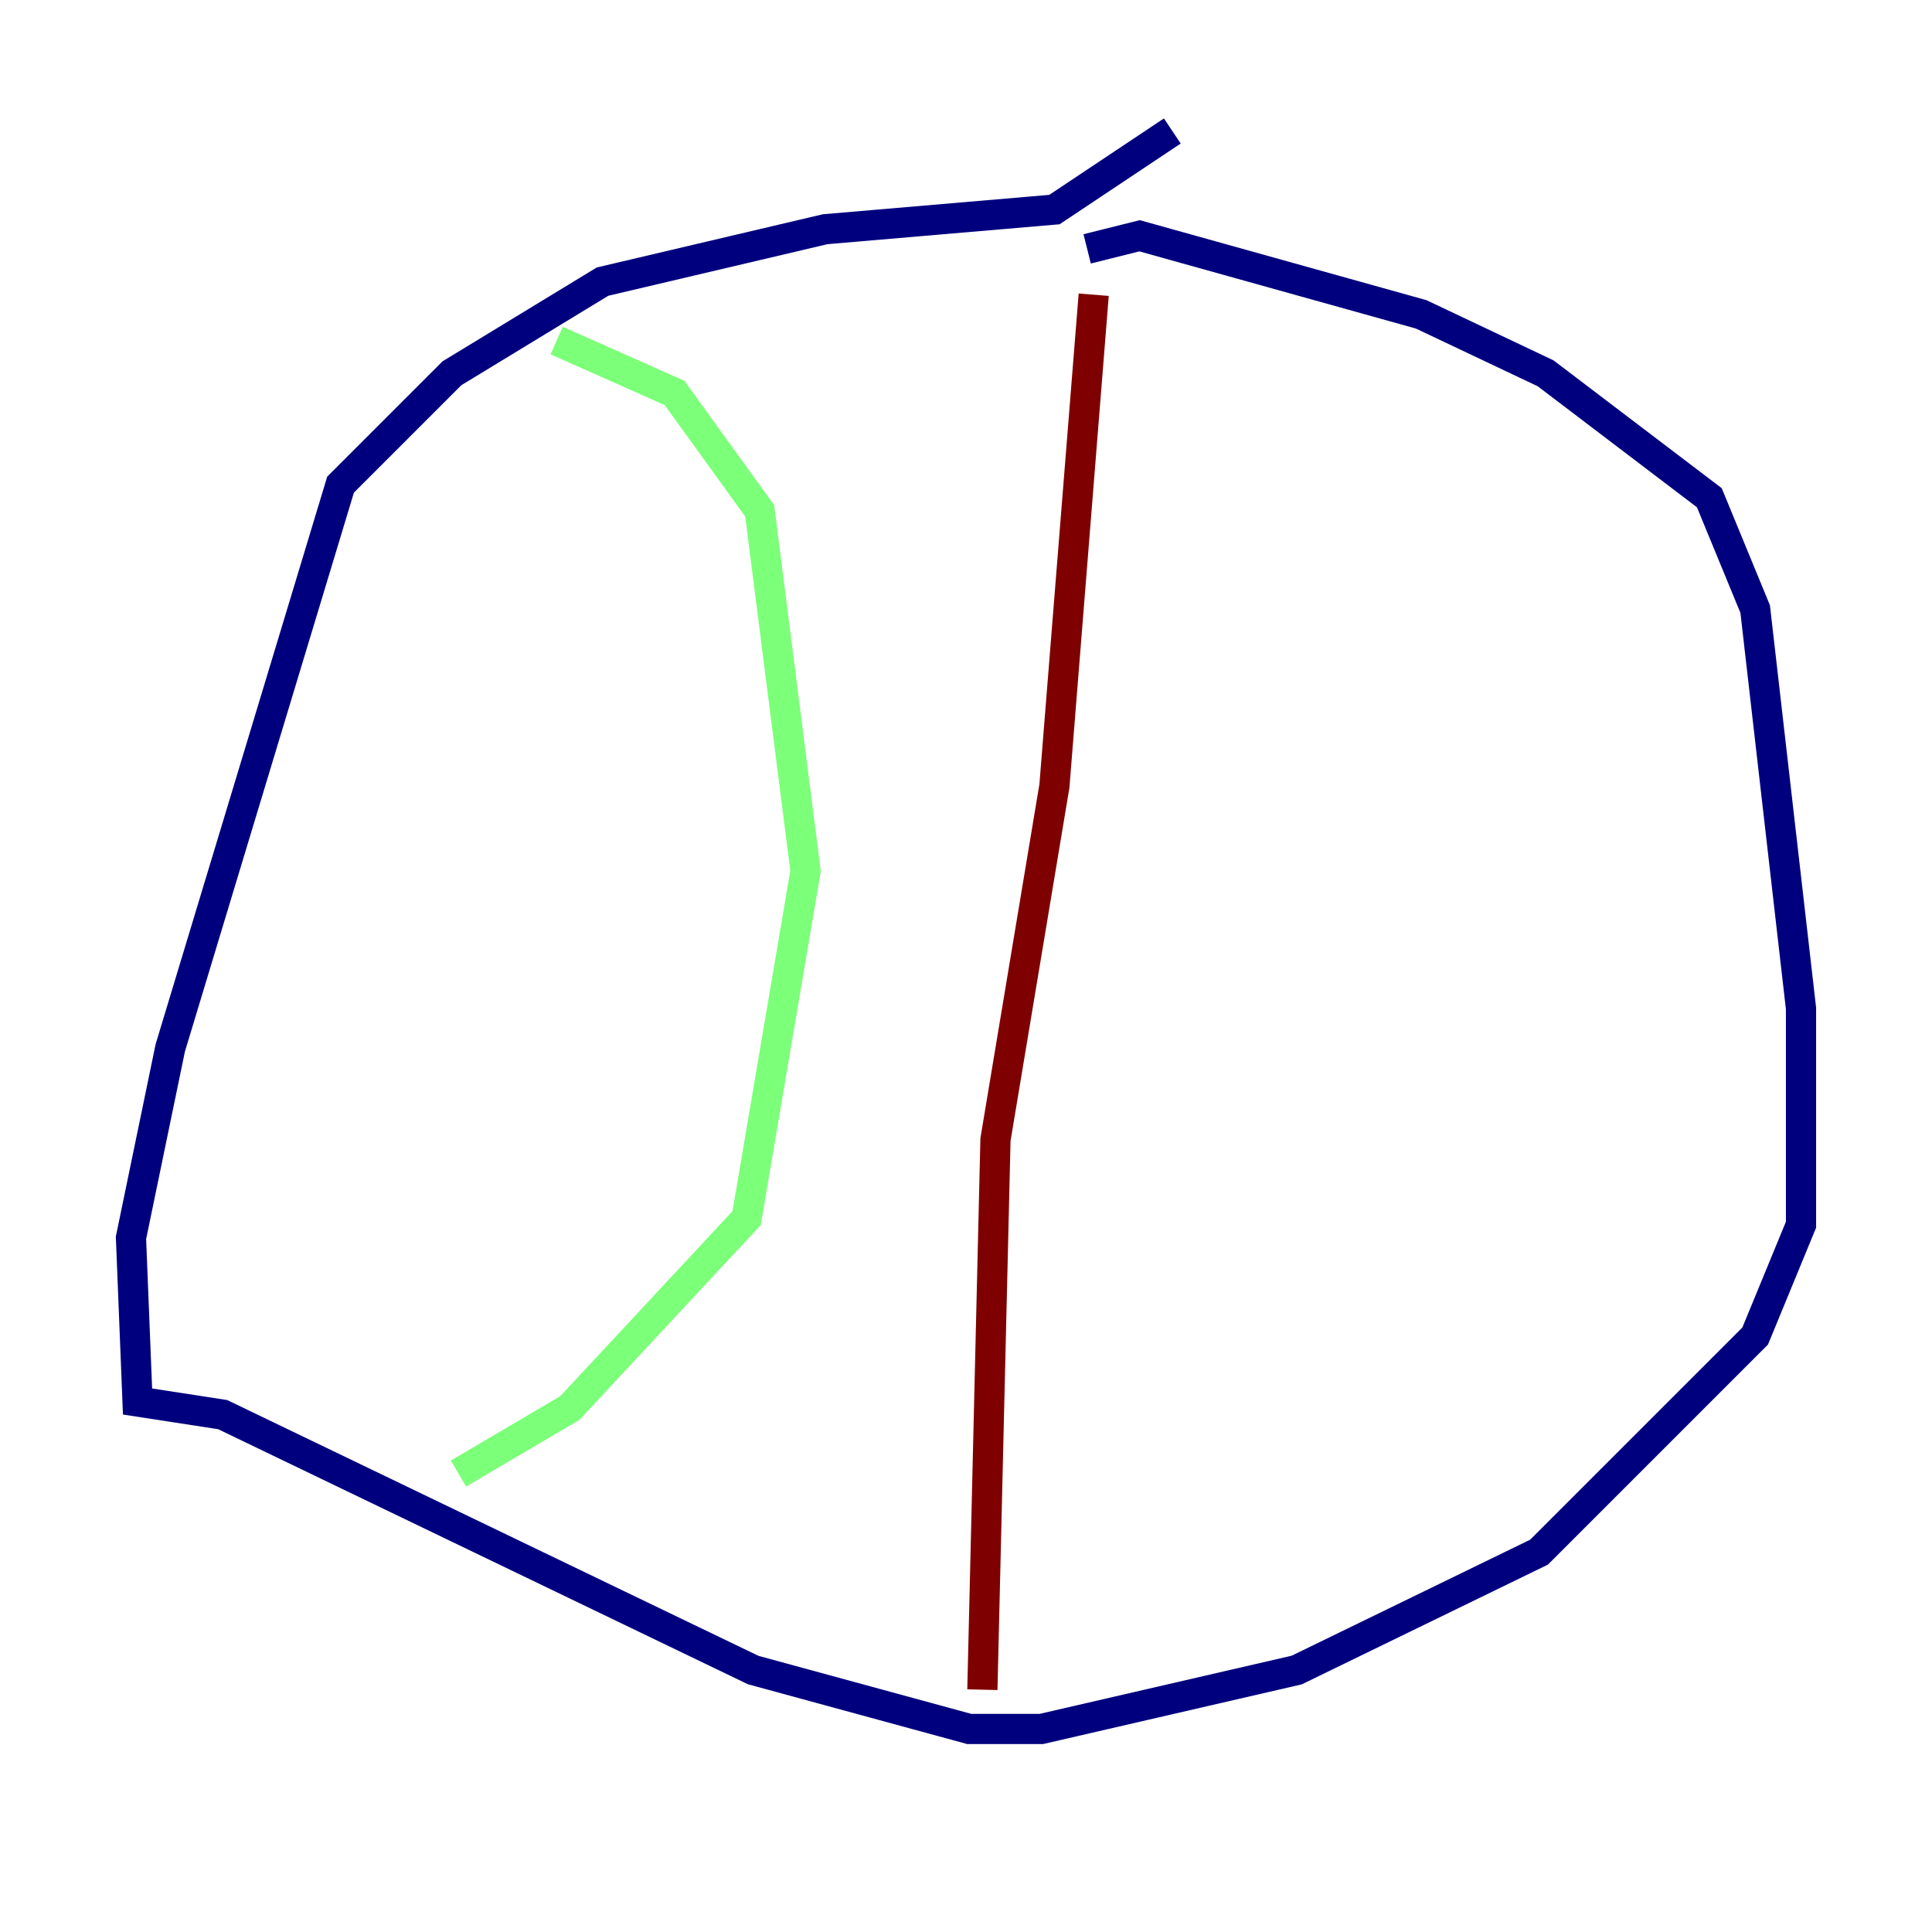 <?xml version="1.0" encoding="utf-8" ?>
<svg baseProfile="tiny" height="128" version="1.2" viewBox="0,0,128,128" width="128" xmlns="http://www.w3.org/2000/svg" xmlns:ev="http://www.w3.org/2001/xml-events" xmlns:xlink="http://www.w3.org/1999/xlink"><defs /><polyline fill="none" points="77.668,8.678 69.858,13.885 54.671,15.186 39.919,18.658 29.939,24.732 22.563,32.108 11.281,69.424 8.678,82.007 9.112,92.854 14.752,93.722 49.898,110.644 64.217,114.549 68.99,114.549 85.912,110.644 101.966,102.834 116.285,88.515 119.322,81.139 119.322,66.82 116.285,40.352 113.248,32.976 102.4,24.732 94.156,20.827 75.498,15.62 72.027,16.488" stroke="#00007f" stroke-width="2" /><polyline fill="none" points="36.881,22.563 44.691,26.034 50.332,33.844 53.37,57.709 49.464,80.705 37.749,93.288 30.373,97.627" stroke="#7cff79" stroke-width="2" /><polyline fill="none" points="72.461,19.525 69.858,52.068 65.953,75.498 65.085,111.946" stroke="#7f0000" stroke-width="2" /></svg>